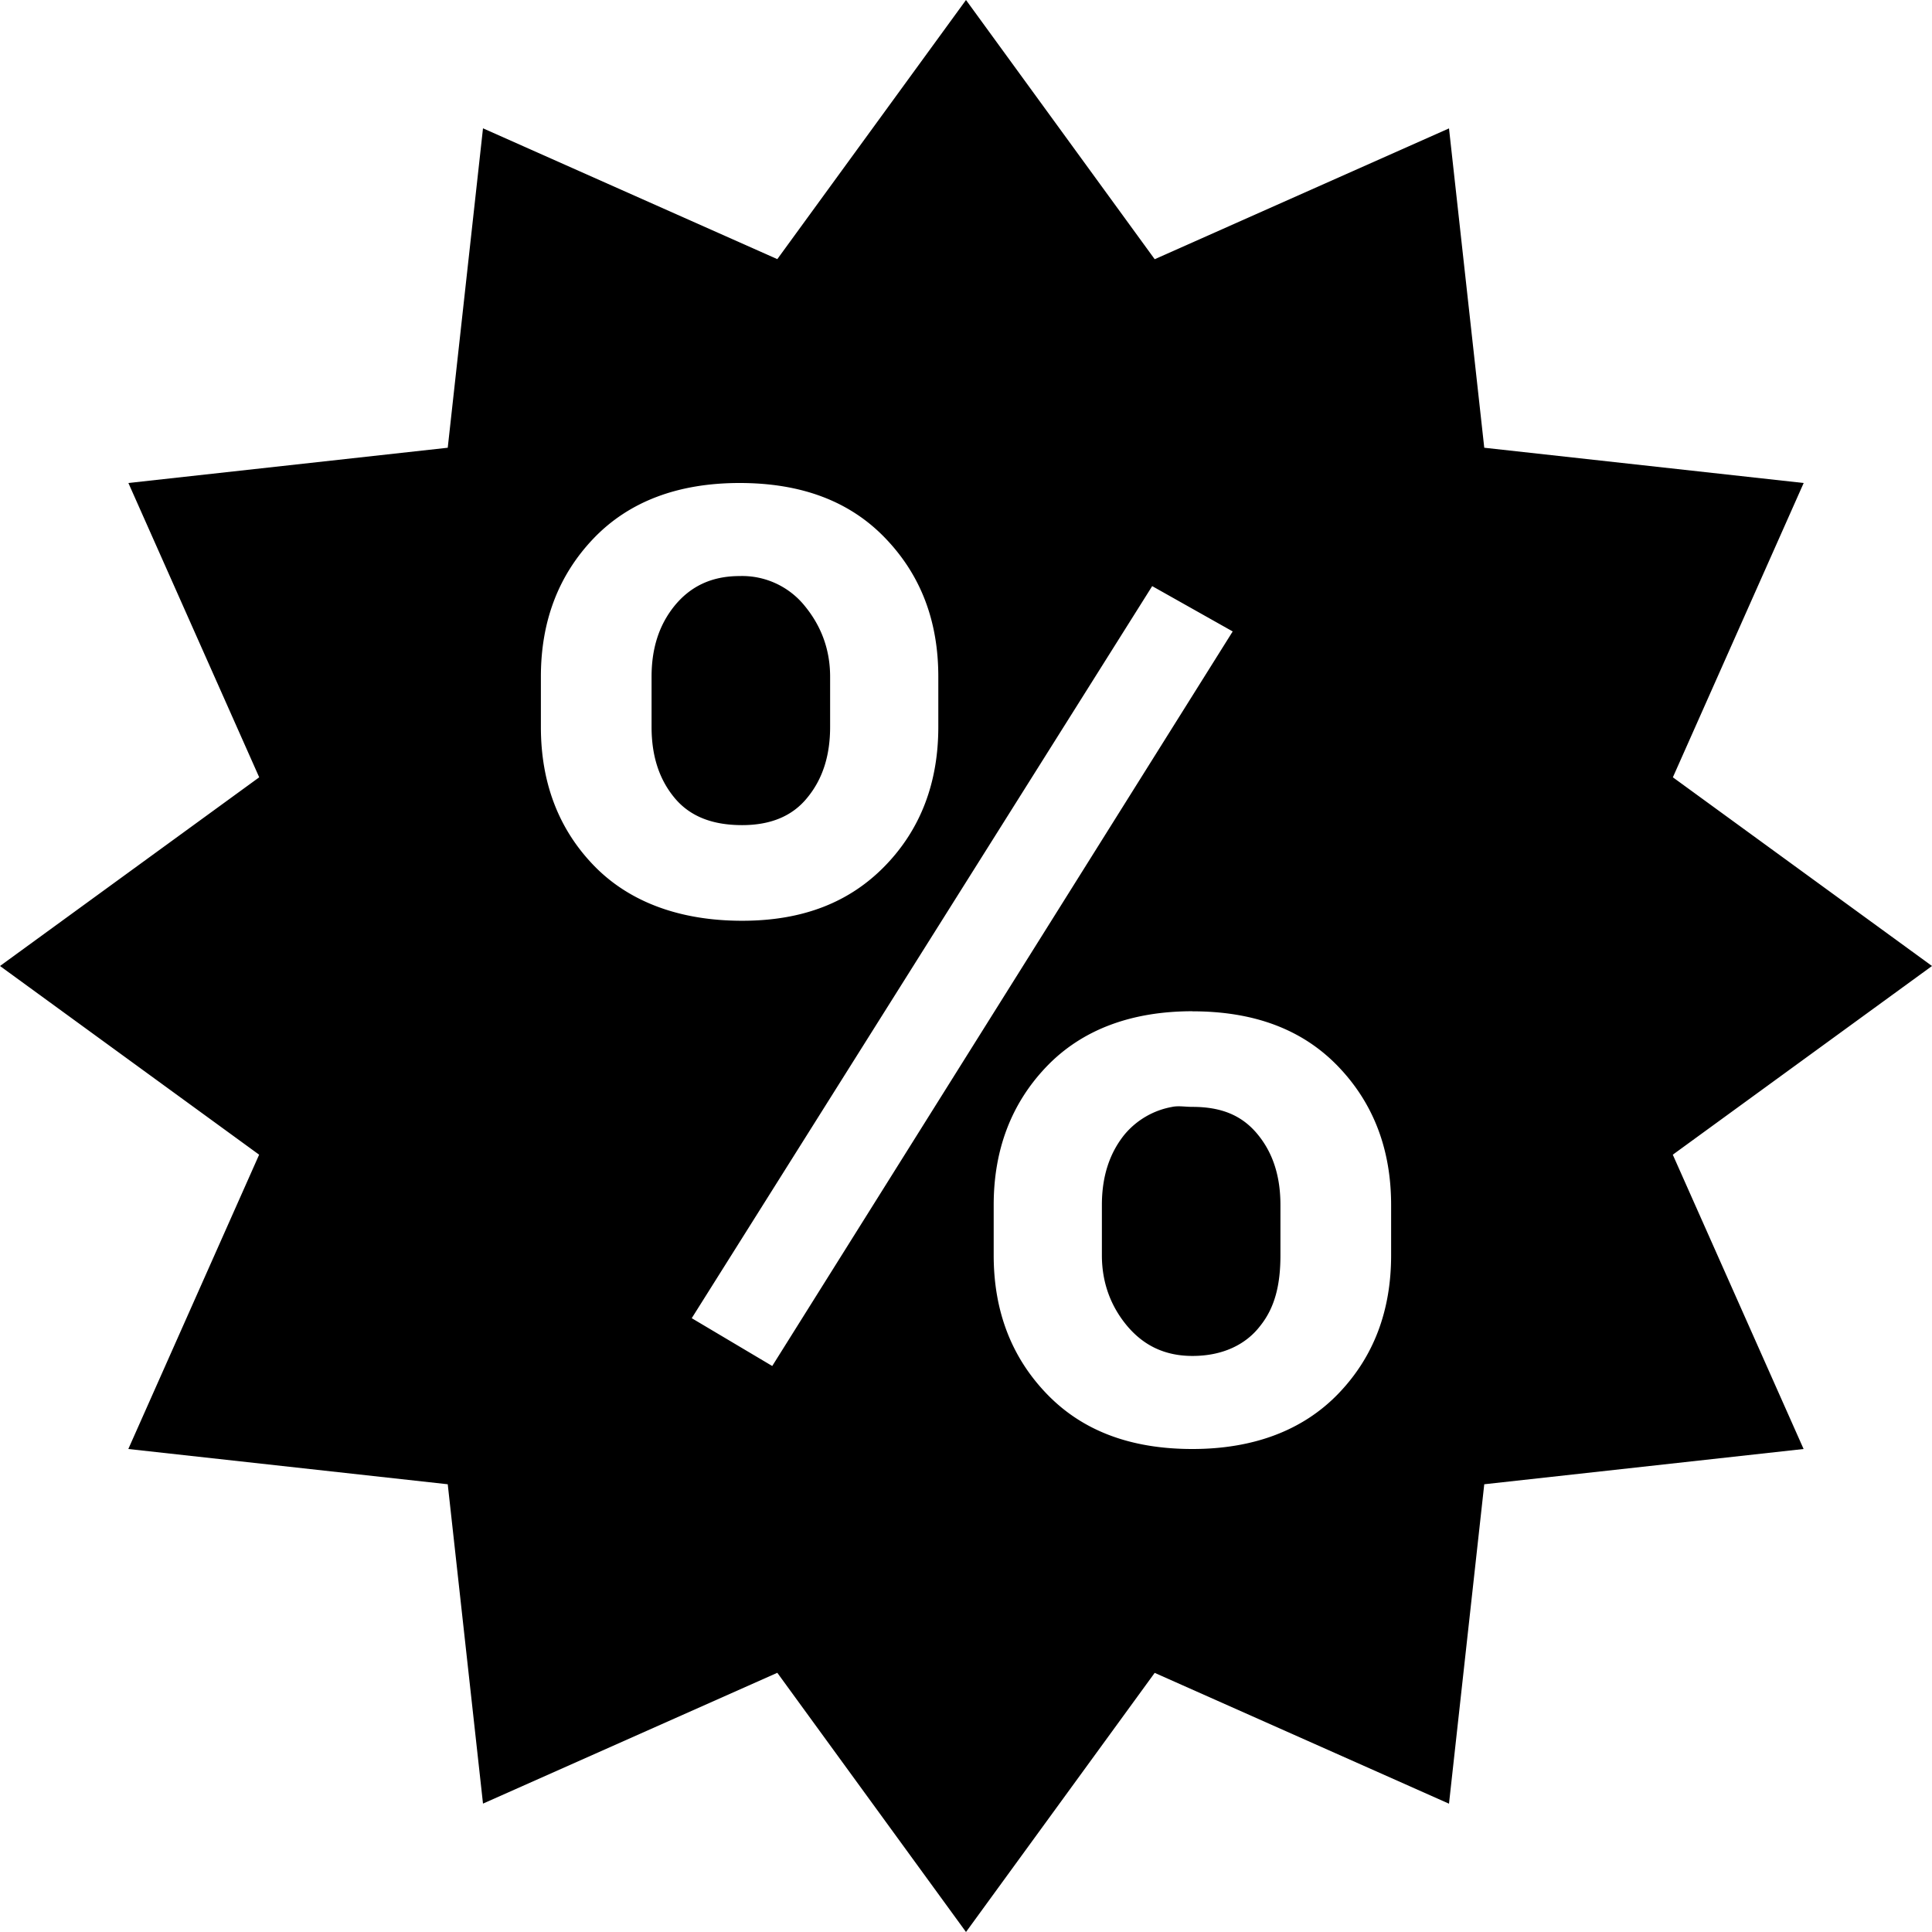 <svg xmlns="http://www.w3.org/2000/svg" viewBox="0 0 24 24"><path d="M12 0L9.656 3.219 6 1.594l-.438 3.968L1.595 6 3.22 9.656 0 12l3.219 2.344L1.594 18l3.968.438L6 22.405l3.656-1.625L12 24l2.344-3.219L18 22.406l.438-3.968L22.405 18l-1.625-3.656L24 12l-3.219-2.344L22.406 6l-3.968-.438L18 1.595 14.344 3.22zM9.187 6c.77 0 1.372.227 1.813.688.441.46.656 1.03.656 1.718v.625c0 .684-.215 1.262-.656 1.719-.441.457-1.023.688-1.781.688-.77 0-1.403-.231-1.844-.688-.441-.457-.656-1.035-.656-1.719v-.625c0-.683.215-1.258.656-1.719C7.816 6.228 8.425 6 9.188 6zm0 1.156c-.359 0-.62.137-.812.375-.191.239-.281.528-.281.875v.625c0 .344.086.637.281.875.195.239.48.344.844.344.351 0 .625-.11.812-.344.192-.234.281-.527.281-.875v-.625c0-.347-.117-.636-.312-.875a.999.999 0 0 0-.813-.375zm5.126.125l1 .563-5.72 9.125-1-.594zm.5 5.282c.769 0 1.37.226 1.812.687.441.46.656 1.035.656 1.719v.625c0 .687-.215 1.261-.656 1.719-.441.457-1.055.687-1.813.687-.769 0-1.37-.227-1.812-.688-.441-.46-.656-1.035-.656-1.718v-.625c0-.68.215-1.258.656-1.719.441-.46 1.055-.688 1.813-.688zm-.25 1.187a1 1 0 0 0-.594.344c-.192.238-.281.531-.281.875v.625c0 .344.113.636.312.875.2.238.46.375.813.375.374 0 .664-.14.843-.375.184-.23.25-.516.25-.875v-.625c0-.344-.086-.637-.281-.875-.195-.239-.453-.344-.813-.344-.09 0-.171-.016-.25 0z"/></svg>
